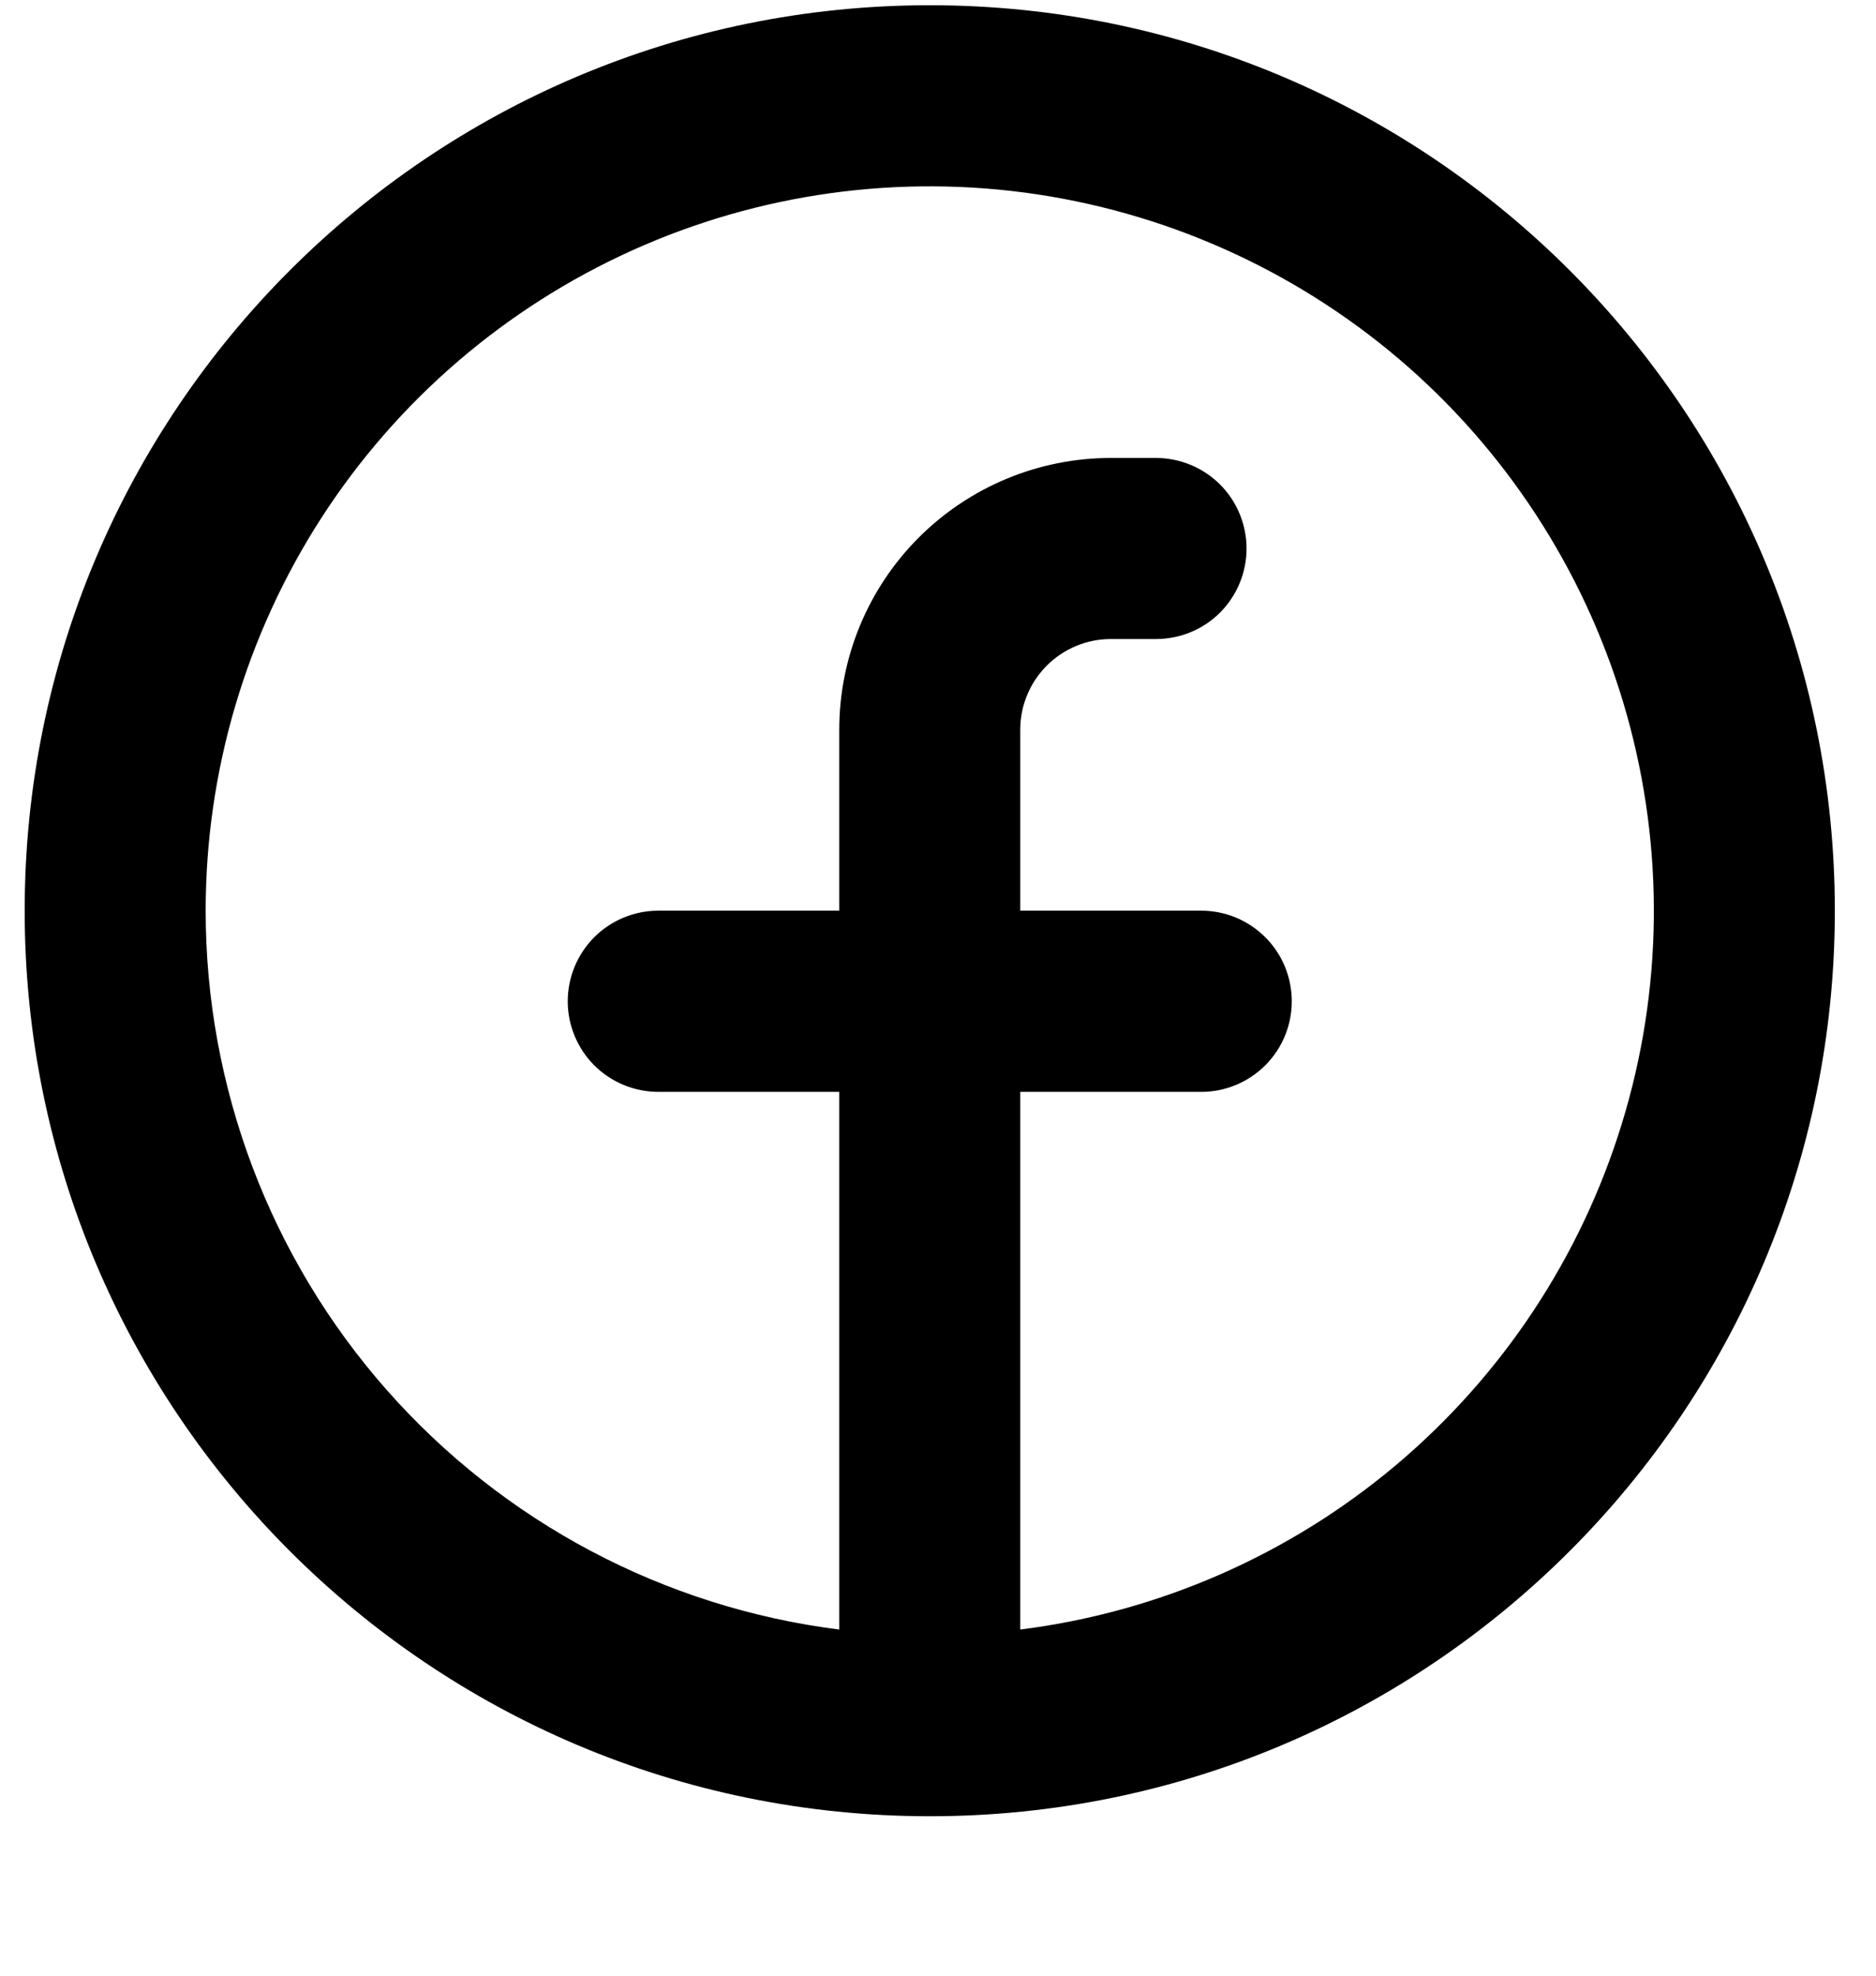 <svg width="19" height="20" viewBox="0 0 19 20" fill="none" xmlns="http://www.w3.org/2000/svg">
<path fill-rule="evenodd" clip-rule="evenodd" d="M2.083 9.219C2.083 7.808 2.491 6.427 3.256 5.241C4.022 4.056 5.114 3.117 6.4 2.536C7.686 1.955 9.113 1.758 10.508 1.968C11.904 2.179 13.209 2.787 14.268 3.72C15.326 4.654 16.092 5.873 16.475 7.231C16.858 8.59 16.841 10.03 16.425 11.378C16.01 12.727 15.214 13.927 14.134 14.835C13.053 15.743 11.733 16.32 10.333 16.496V11.053H12.167C12.41 11.053 12.643 10.956 12.815 10.784C12.987 10.612 13.083 10.379 13.083 10.136C13.083 9.893 12.987 9.66 12.815 9.488C12.643 9.316 12.41 9.219 12.167 9.219H10.333V7.386C10.333 7.143 10.43 6.91 10.602 6.738C10.774 6.566 11.007 6.469 11.25 6.469H11.708C11.951 6.469 12.185 6.373 12.357 6.201C12.528 6.029 12.625 5.796 12.625 5.553C12.625 5.31 12.528 5.076 12.357 4.905C12.185 4.733 11.951 4.636 11.708 4.636H11.25C10.521 4.636 9.821 4.926 9.305 5.442C8.79 5.957 8.5 6.657 8.5 7.386V9.219H6.667C6.424 9.219 6.19 9.316 6.018 9.488C5.847 9.66 5.75 9.893 5.75 10.136C5.75 10.379 5.847 10.612 6.018 10.784C6.19 10.956 6.424 11.053 6.667 11.053H8.5V16.496C6.728 16.273 5.098 15.41 3.916 14.07C2.735 12.731 2.083 11.006 2.083 9.219ZM9.417 18.386C14.479 18.386 18.583 14.282 18.583 9.219C18.583 4.157 14.479 0.053 9.417 0.053C4.354 0.053 0.25 4.157 0.25 9.219C0.25 14.282 4.354 18.386 9.417 18.386Z" fill="#000000"/>
</svg>
